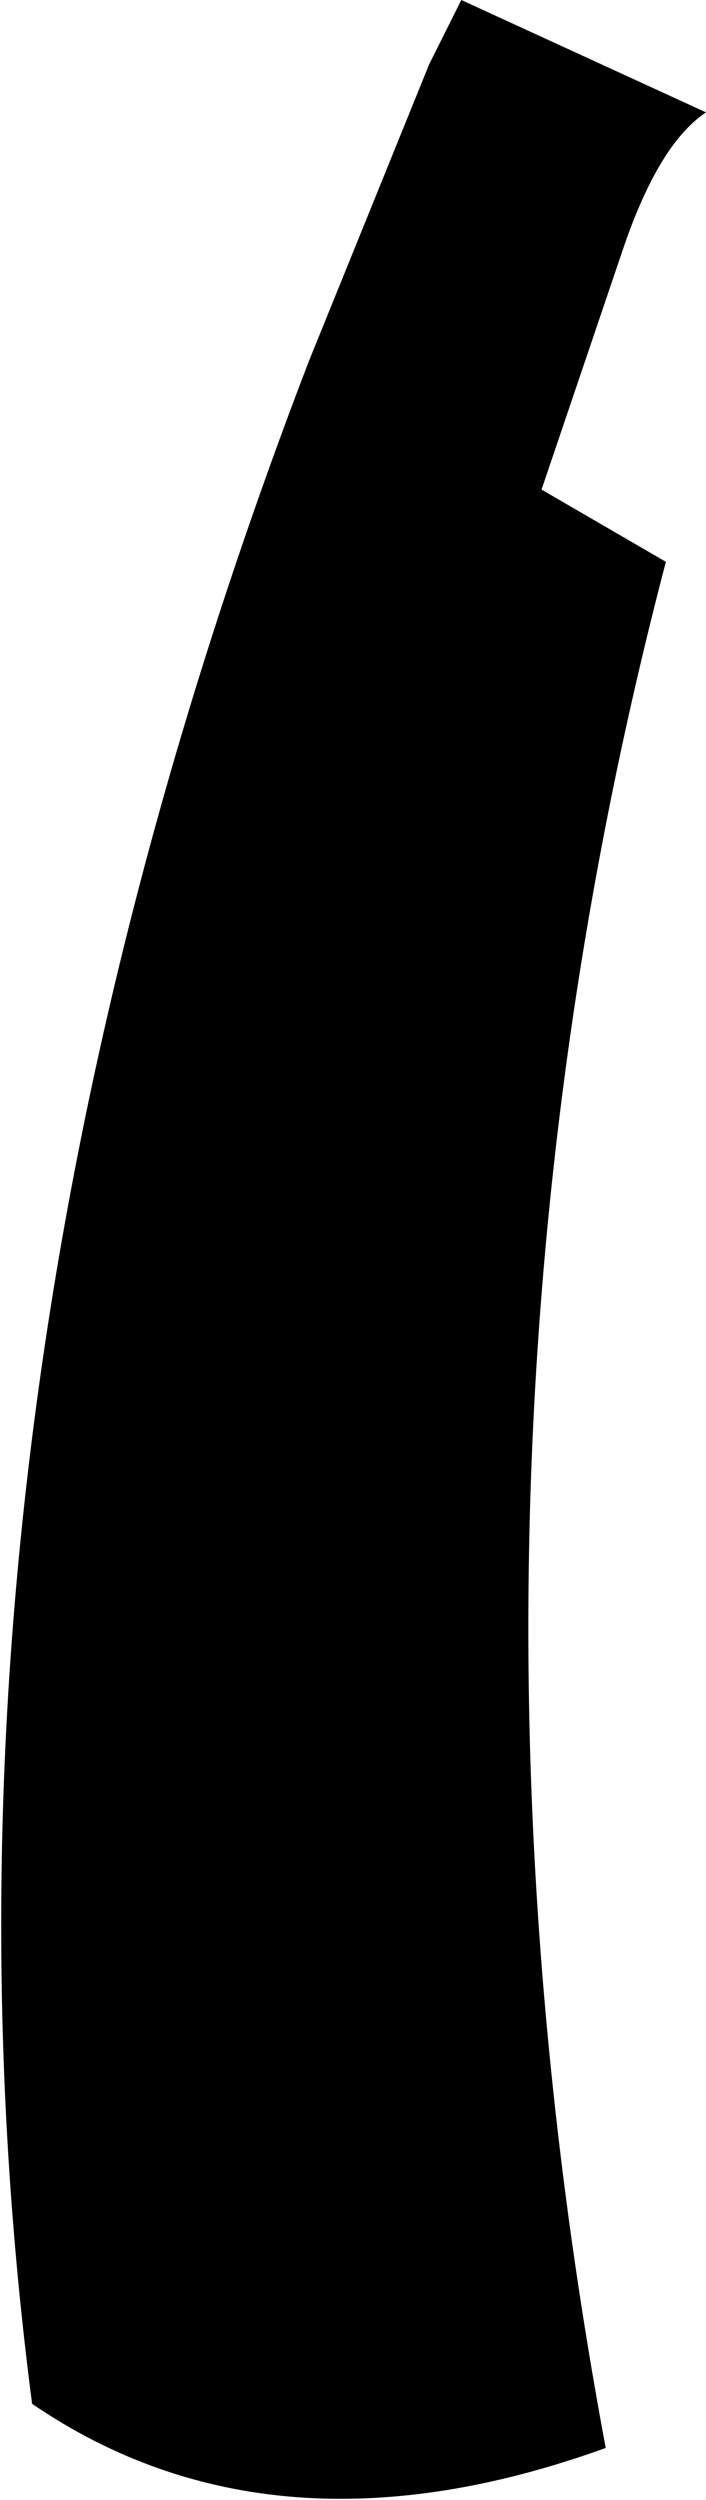 <?xml version="1.0" encoding="UTF-8" standalone="no"?>
<svg xmlns:xlink="http://www.w3.org/1999/xlink" height="31.15px" width="8.8px" xmlns="http://www.w3.org/2000/svg">
  <g transform="matrix(1.0, 0.0, 0.0, 1.0, -121.55, -261.55)">
    <path d="M126.9 262.35 L127.3 261.55 130.35 262.95 Q129.75 263.35 129.3 264.7 L128.3 267.65 129.85 268.55 Q126.85 280.0 129.1 292.05 124.95 293.55 121.95 291.5 120.35 279.2 125.4 266.05 L126.9 262.35" fill="#000000" fill-rule="evenodd" stroke="none"/>
  </g>
</svg>
